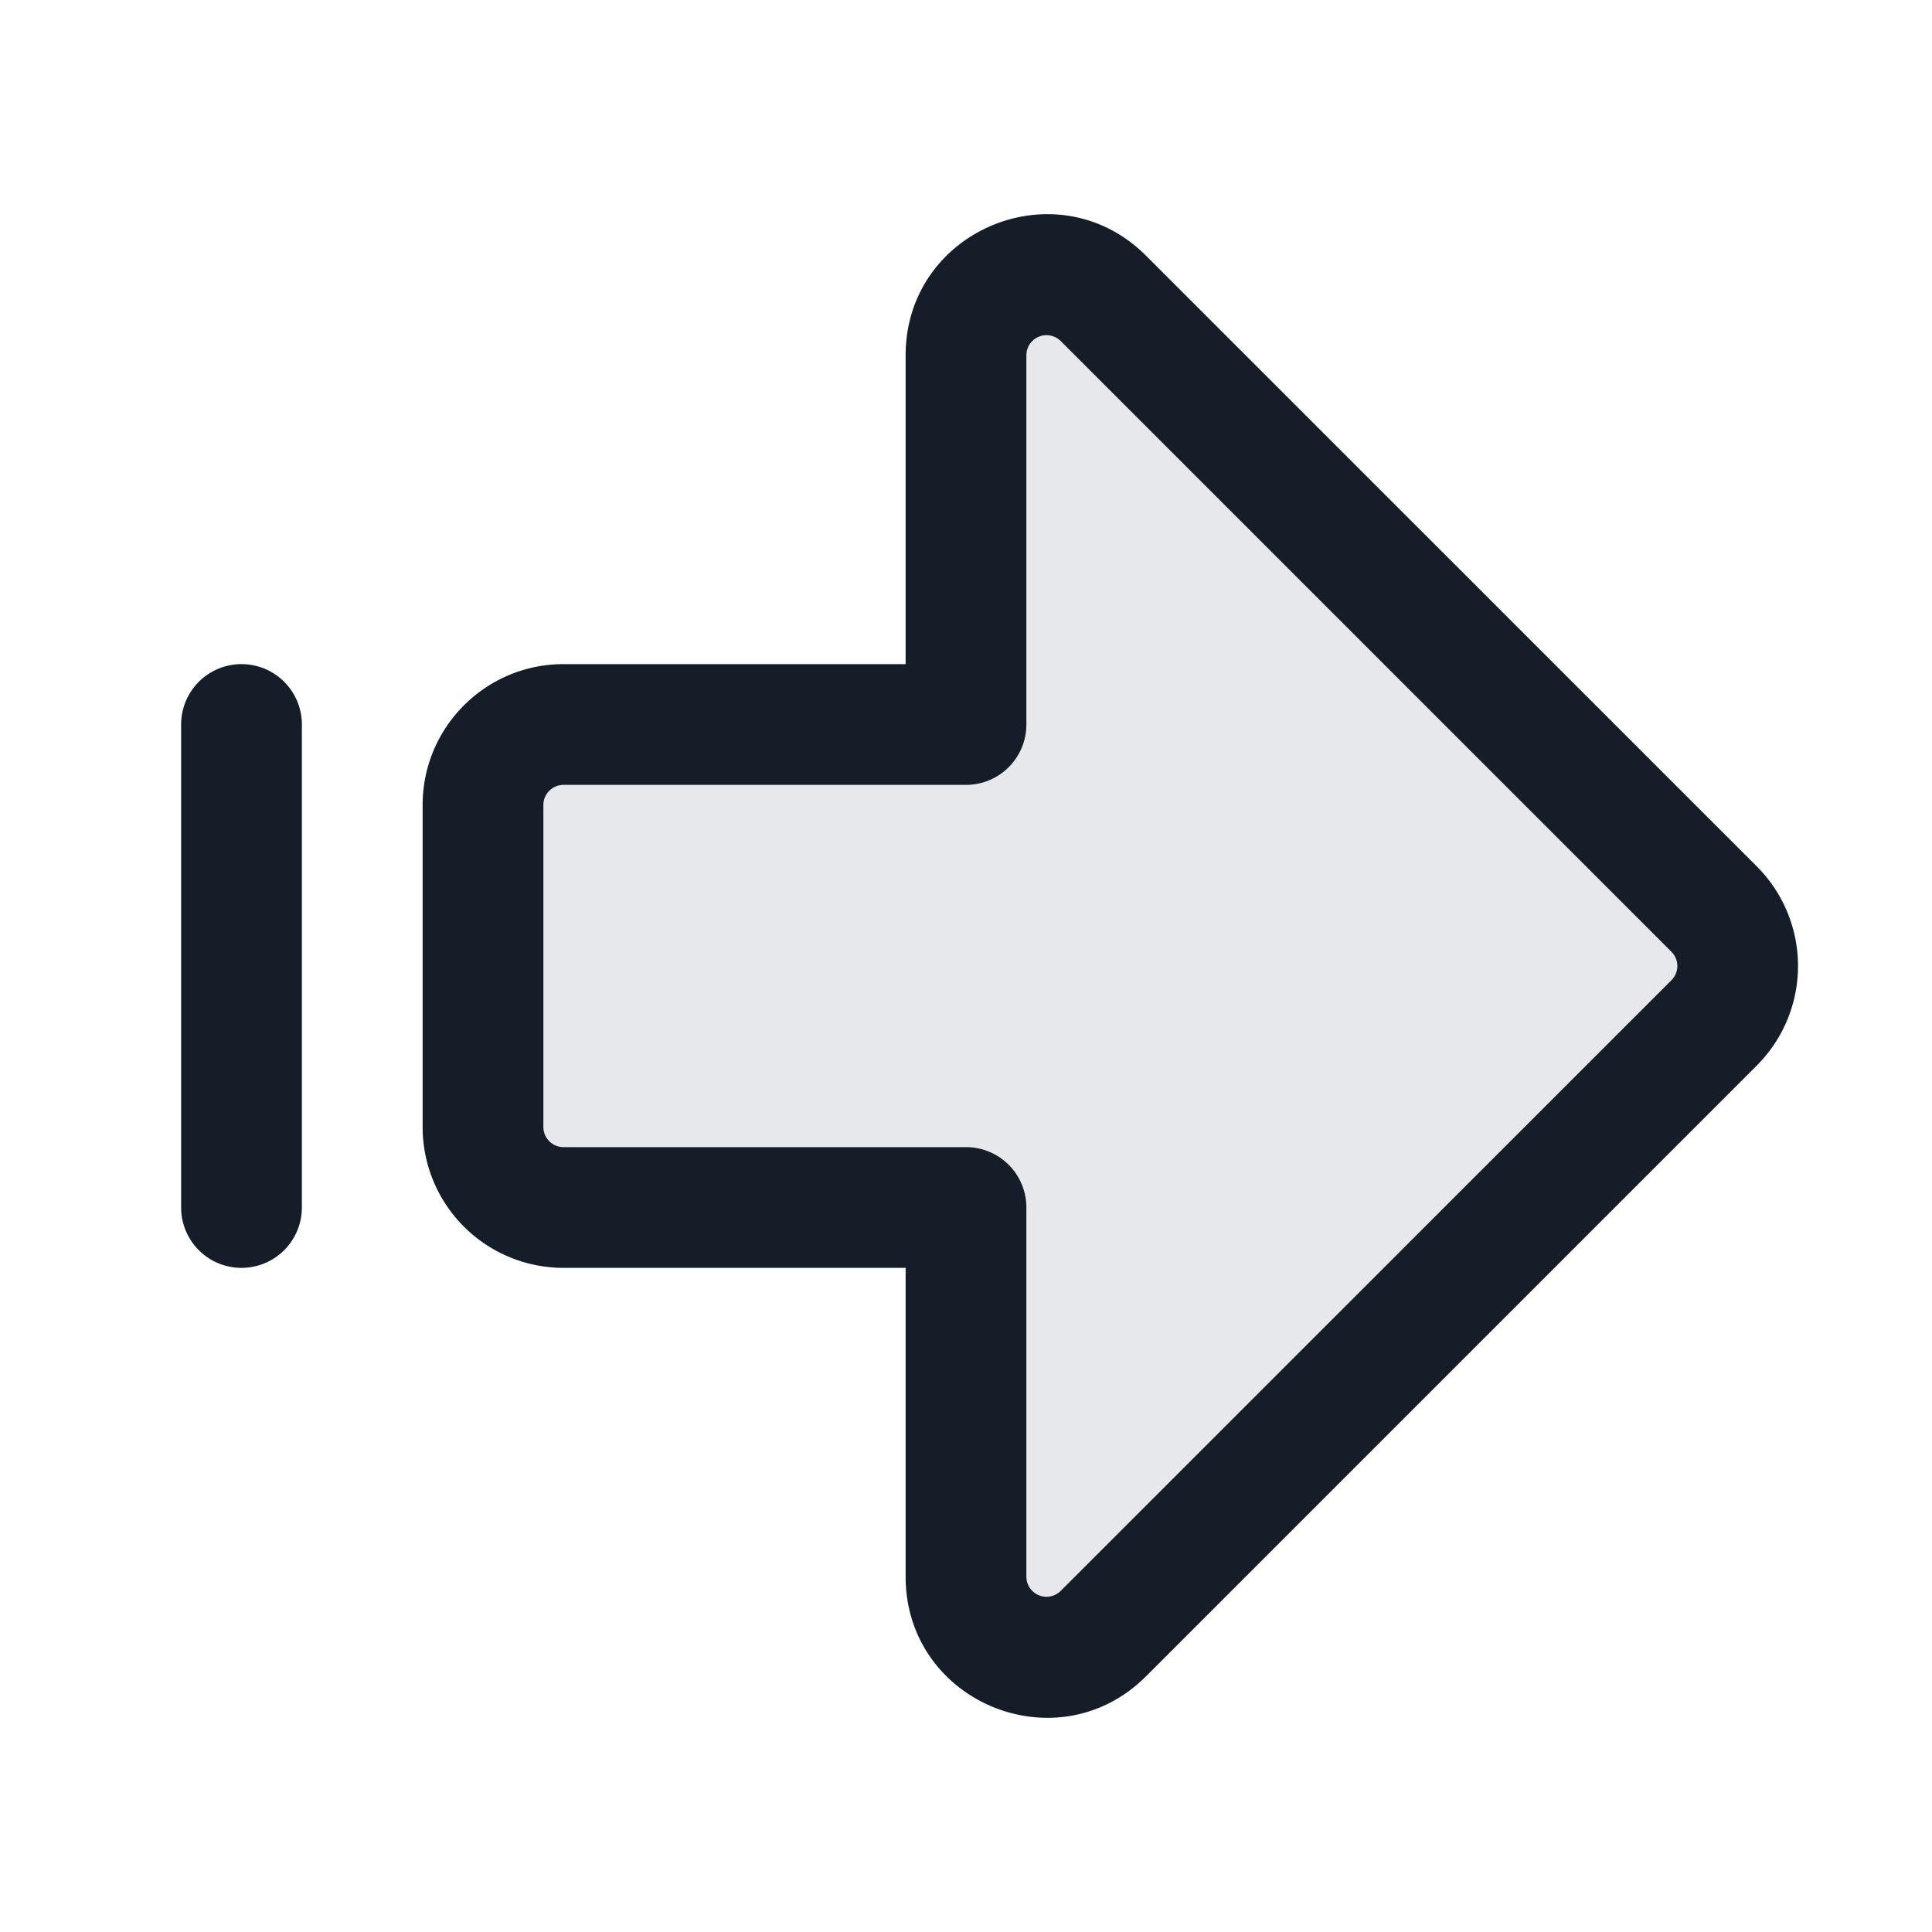 <svg xmlns="http://www.w3.org/2000/svg" viewBox="0 0 24 24"><path fill="#636F7E" opacity=".16" d="m21.293 12.707-7.586 7.586c-.63.63-1.707.184-1.707-.707V15H7a1 1 0 0 1-1-1v-4a1 1 0 0 1 1-1h5V4.414c0-.89 1.077-1.337 1.707-.707l7.586 7.586a1 1 0 0 1 0 1.414Z"/><path fill="#151E28" d="m21.823 13.237-7.586 7.586c-1.102 1.103-2.987.322-2.987-1.237V15.75H7A1.75 1.75 0 0 1 5.25 14v-4c0-.966.784-1.75 1.75-1.75h4.25V4.414c0-1.559 1.885-2.34 2.987-1.237l7.586 7.585a1.75 1.75 0 0 1 0 2.475Zm-1.06-1.414-7.586-7.586a.25.25 0 0 0-.427.177V9a.75.75 0 0 1-.75.75H7a.25.25 0 0 0-.25.25v4c0 .138.112.25.25.25h5a.75.75 0 0 1 .75.75v4.586a.25.25 0 0 0 .427.176l7.586-7.585a.25.25 0 0 0 0-.354ZM3 15.75a.75.75 0 0 1-.75-.75V9a.75.75 0 0 1 1.5 0v6a.75.75 0 0 1-.75.75Z"/></svg>